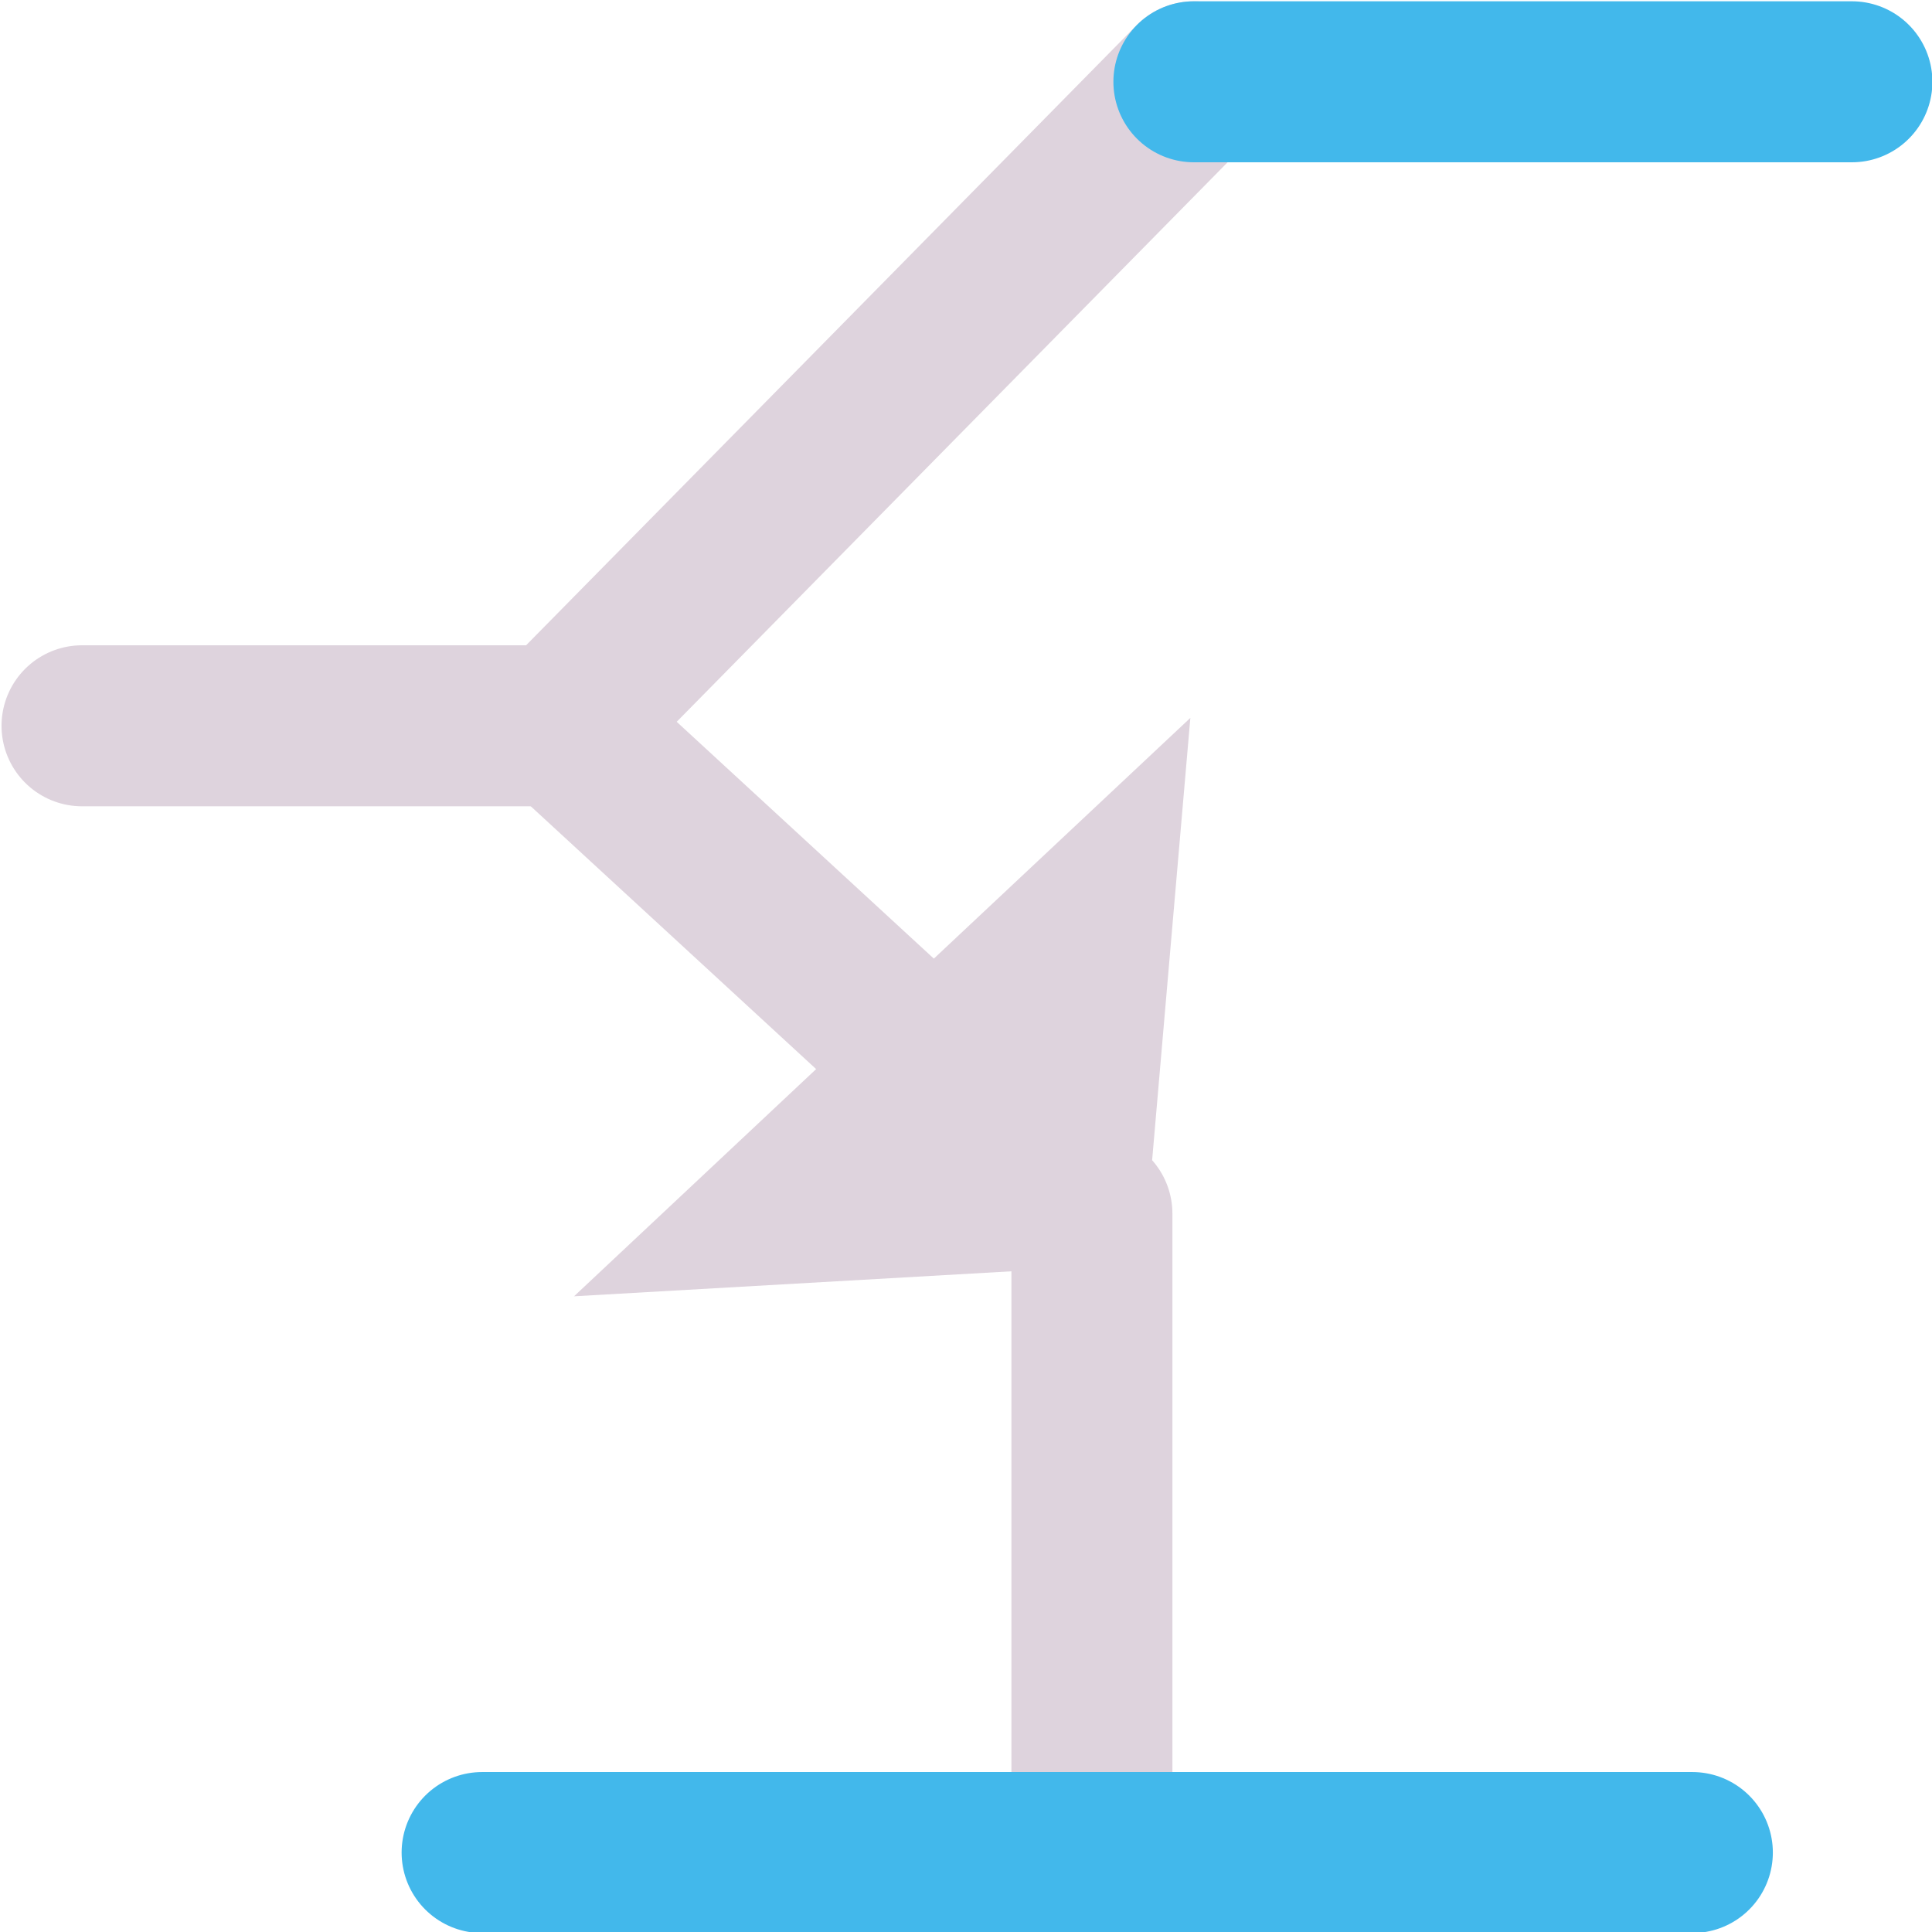 <?xml version="1.0" encoding="UTF-8" standalone="no"?>
<svg
   xmlns:dc="http://purl.org/dc/elements/1.1/"
   xmlns:cc="http://creativecommons.org/ns#"
   xmlns:rdf="http://www.w3.org/1999/02/22-rdf-syntax-ns#"
   xmlns:svg="http://www.w3.org/2000/svg"
   xmlns="http://www.w3.org/2000/svg"
   xmlns:sodipodi="http://sodipodi.sourceforge.net/DTD/sodipodi-0.dtd"
   xmlns:inkscape="http://www.inkscape.org/namespaces/inkscape"
   id="Слой_1"
   data-name="Слой 1"
   viewBox="0 0 24 24"
   version="1.1"
   sodipodi:docname="pintype_opencoll.svg"
   inkscape:version="1.0.1 (3bc2e813f5, 2020-09-07)">
  <sodipodi:namedview
     pagecolor="#ffffff"
     bordercolor="#666666"
     borderopacity="1"
     objecttolerance="10"
     gridtolerance="10"
     guidetolerance="10"
     inkscape:pageopacity="0"
     inkscape:pageshadow="2"
     inkscape:window-width="1609"
     inkscape:window-height="1286"
     id="namedview30"
     showgrid="true"
     inkscape:zoom="27.961538"
     inkscape:cx="3.3259971"
     inkscape:cy="13"
     inkscape:window-x="0"
     inkscape:window-y="37"
     inkscape:window-maximized="0"
     inkscape:document-rotation="0"
     inkscape:current-layer="Слой_1">
    <inkscape:grid
       type="xygrid"
       id="grid_kicad"
       spacingx="0.5"
       spacingy="0.5"
       color="#9999ff"
       opacity="0.13"
       empspacing="2" />
  </sodipodi:namedview>
  <defs
     id="defs159211">
    <style
       id="style159209">.cls-1,.cls-2{fill:none;stroke-linecap:round;stroke-linejoin:round;stroke-width:2px;}.cls-1{stroke:#DED3DD;}.cls-2{stroke:#42B8EB;}.cls-3{fill:#DED3DD;}</style>
  </defs>
  <title
     id="title159213">pintype_opencoll</title>
  <polyline
     class="cls-1"
     points="2.019 10.016 7.954 10.016 15.831 2.016"
     id="polyline159215"
     transform="translate(-1,-1)" />
  <line
     class="cls-2"
     x1="14.831"
     y1="1.016"
     x2="23.005"
     y2="1.016"
     id="line159217" />
  <polyline
     class="cls-1"
     points="8.062 10.088 14.564 16.076 14.564 23.807"
     id="polyline159219"
     transform="translate(-1,-1)" />
  <polygon
     class="cls-3"
     points="15.201,16.699 8.131,17.103 15.787,9.918 "
     id="polygon159221"
     transform="translate(-1,-1)" />
  <line
     class="cls-2"
     x1="5.989"
     y1="23.013"
     x2="21.023"
     y2="23.013"
     id="line159223" />
</svg>
